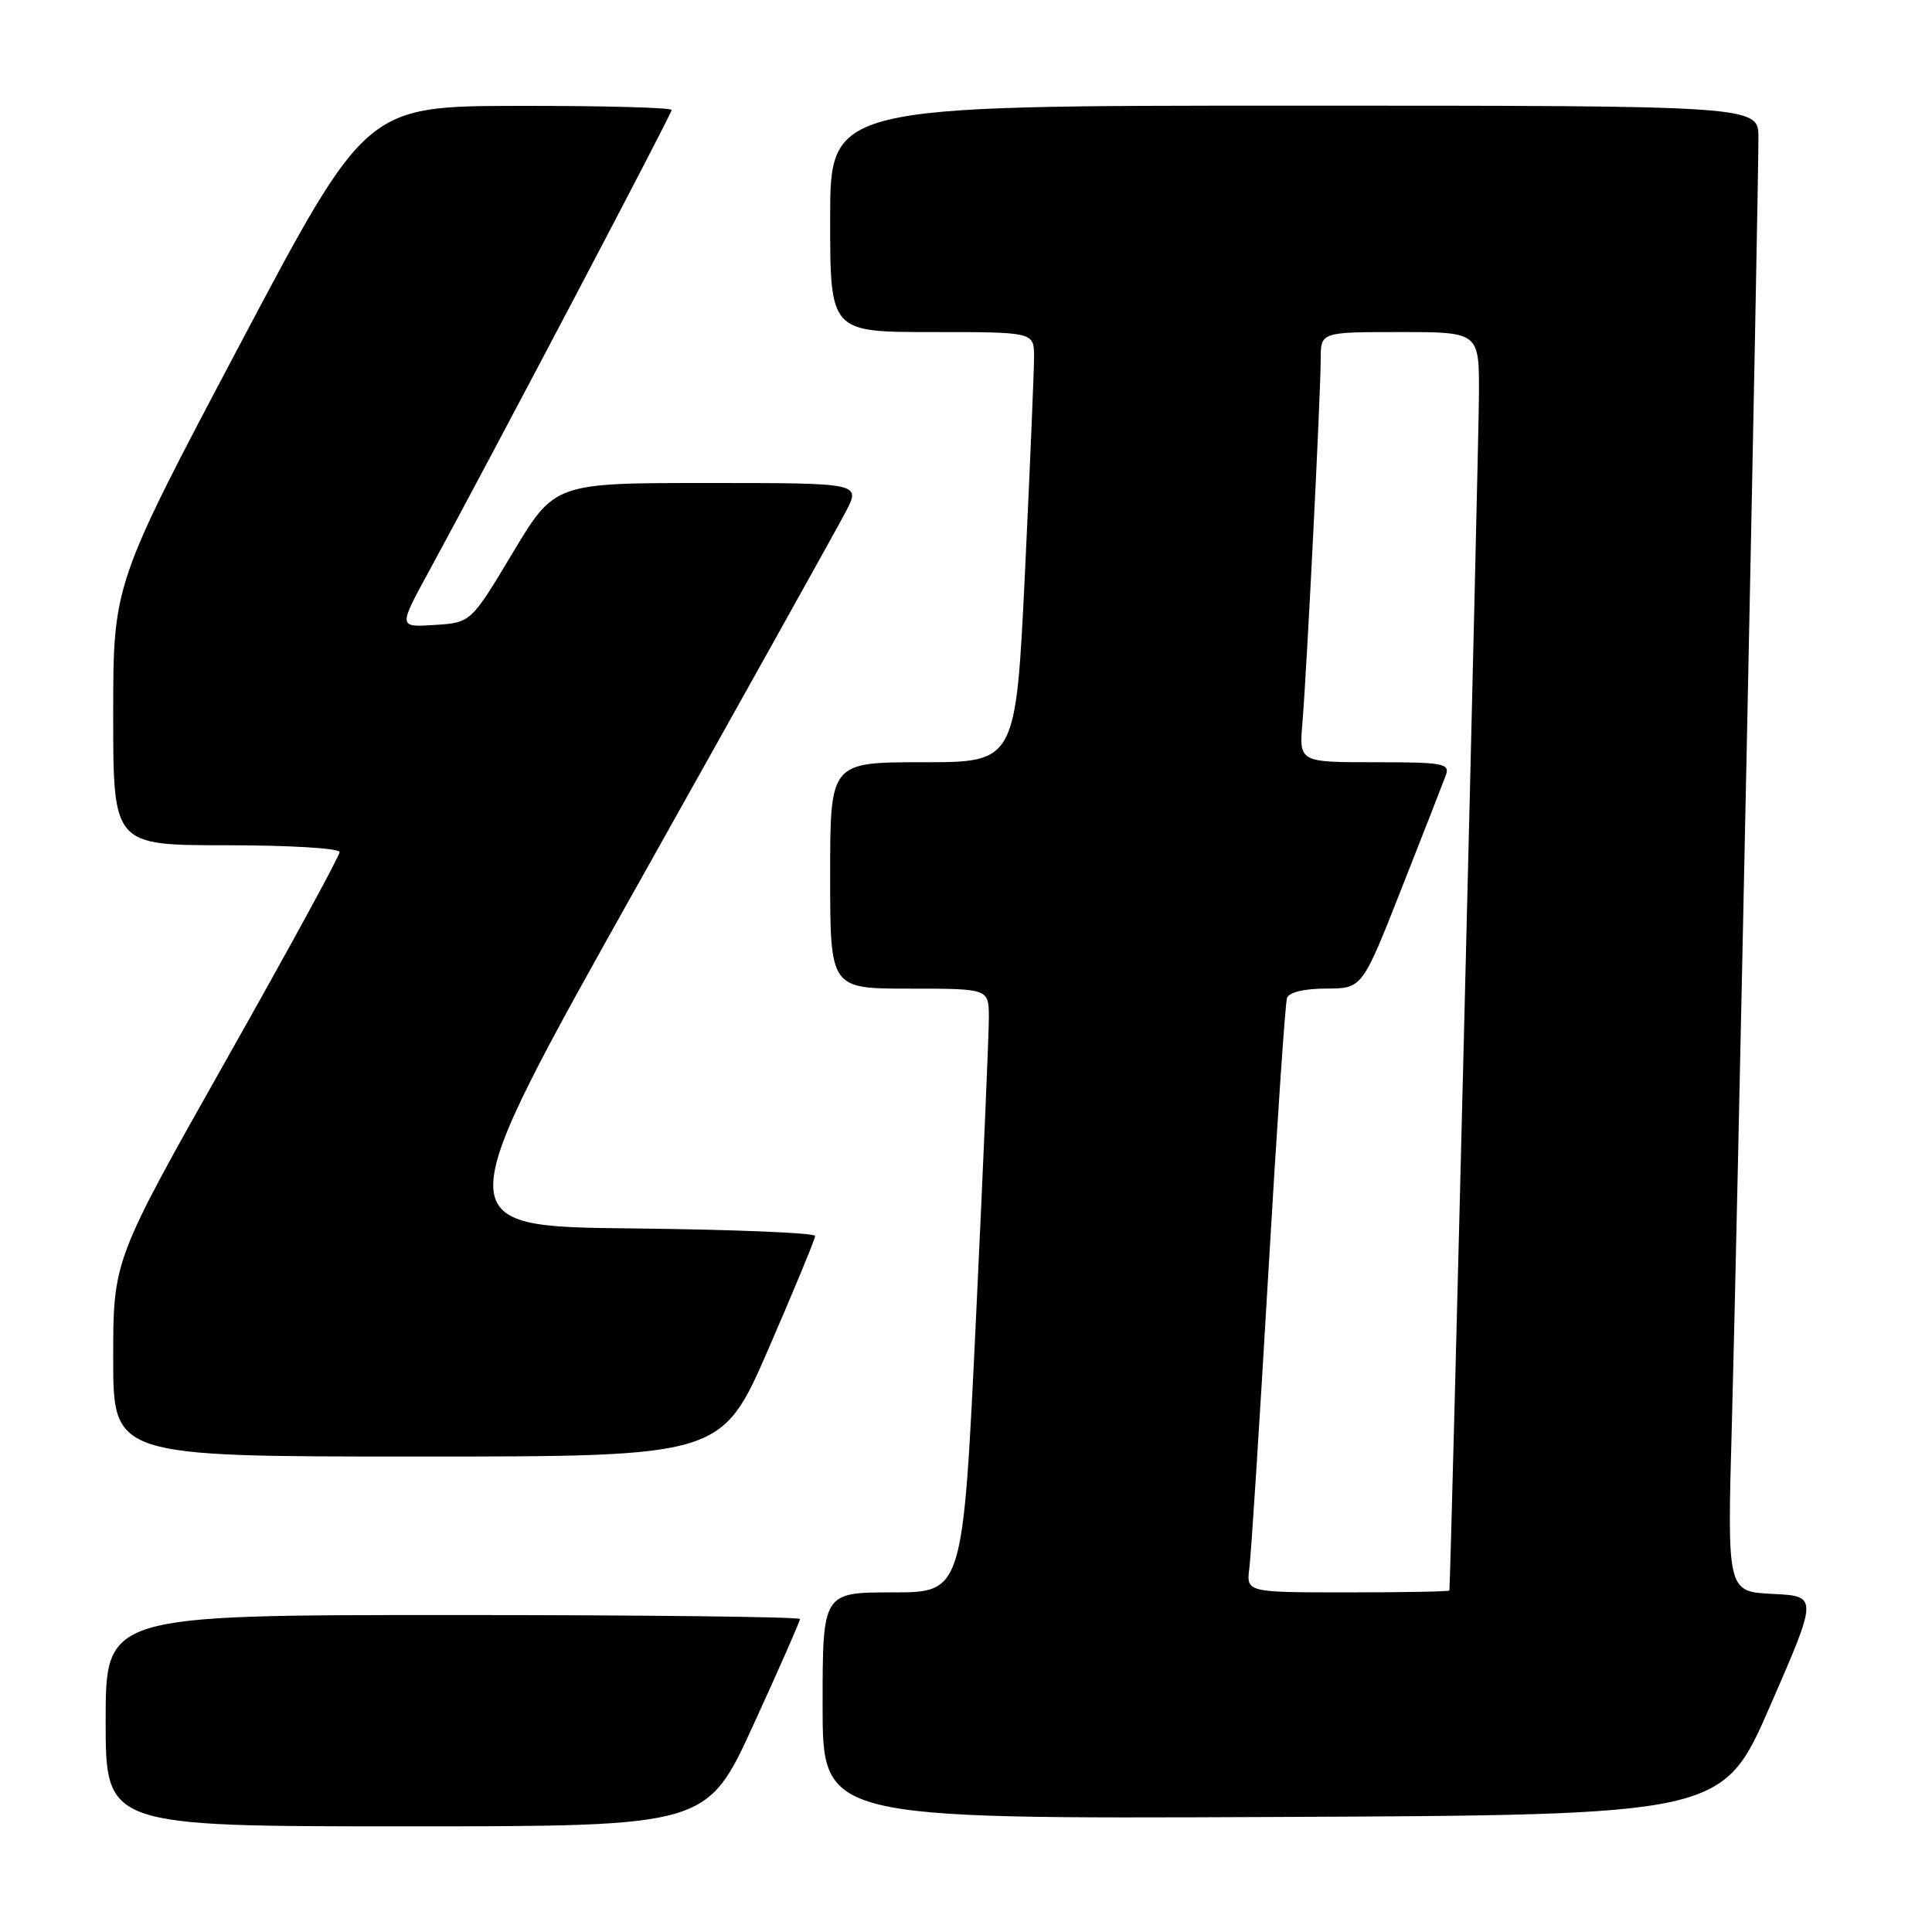 <?xml version="1.0" encoding="UTF-8" standalone="no"?>
<!DOCTYPE svg PUBLIC "-//W3C//DTD SVG 1.1//EN" "http://www.w3.org/Graphics/SVG/1.1/DTD/svg11.dtd" >
<svg xmlns="http://www.w3.org/2000/svg" xmlns:xlink="http://www.w3.org/1999/xlink" version="1.1" viewBox="0 0 256 256">
 <g >
 <path fill="currentColor"
d=" M 99.84 228.53 C 103.23 221.13 106.00 214.83 106.00 214.53 C 106.00 214.24 85.30 214.00 60.00 214.00 C 14.00 214.00 14.00 214.00 14.00 228.00 C 14.00 242.00 14.00 242.00 53.84 242.00 C 93.68 242.00 93.68 242.00 99.84 228.53 Z  M 234.57 226.00 C 240.89 211.50 240.89 211.50 234.88 211.20 C 228.86 210.90 228.86 210.90 229.48 188.70 C 230.11 166.27 233.00 26.11 233.00 18.25 C 233.00 14.00 233.00 14.00 171.50 14.00 C 110.00 14.00 110.00 14.00 110.00 29.00 C 110.00 44.00 110.00 44.00 123.50 44.00 C 137.00 44.00 137.00 44.00 137.02 47.25 C 137.02 49.04 136.48 61.86 135.82 75.75 C 134.60 101.00 134.60 101.00 122.30 101.00 C 110.00 101.00 110.00 101.00 110.00 116.00 C 110.00 131.00 110.00 131.00 120.50 131.00 C 131.00 131.00 131.00 131.00 131.03 134.75 C 131.04 136.81 130.27 154.81 129.32 174.75 C 127.59 211.00 127.59 211.00 118.29 211.00 C 109.00 211.00 109.00 211.00 109.00 226.01 C 109.00 241.02 109.00 241.02 168.63 240.76 C 228.26 240.50 228.26 240.50 234.57 226.00 Z  M 101.82 178.75 C 105.22 170.91 108.01 164.17 108.01 163.77 C 108.00 163.36 97.00 162.91 83.55 162.77 C 59.11 162.50 59.11 162.50 84.63 117.00 C 98.67 91.97 111.03 69.81 112.10 67.75 C 114.04 64.00 114.04 64.00 93.76 64.00 C 73.49 64.00 73.49 64.00 67.94 73.25 C 62.40 82.50 62.40 82.50 57.60 82.81 C 52.79 83.12 52.79 83.12 56.78 75.81 C 65.04 60.64 89.00 15.11 89.00 14.57 C 89.00 14.26 79.89 14.01 68.75 14.03 C 48.50 14.06 48.50 14.06 31.75 45.72 C 15.00 77.38 15.00 77.38 15.00 94.69 C 15.00 112.00 15.00 112.00 30.00 112.00 C 38.40 112.00 45.00 112.40 45.00 112.91 C 45.00 113.42 38.25 125.79 30.00 140.40 C 15.00 166.97 15.00 166.97 15.00 179.99 C 15.00 193.00 15.00 193.00 55.31 193.00 C 95.62 193.00 95.62 193.00 101.82 178.75 Z  M 165.55 207.75 C 165.78 205.96 166.90 188.53 168.04 169.00 C 169.18 149.47 170.30 132.94 170.53 132.25 C 170.78 131.48 172.79 131.00 175.72 130.99 C 180.50 130.98 180.50 130.98 185.71 117.74 C 188.58 110.46 191.22 103.71 191.57 102.75 C 192.16 101.16 191.31 101.00 182.18 101.00 C 172.14 101.00 172.14 101.00 172.58 95.75 C 173.16 88.81 175.00 52.16 175.00 47.59 C 175.00 44.00 175.00 44.00 185.50 44.00 C 196.00 44.00 196.00 44.00 195.97 52.25 C 195.94 59.21 192.22 210.01 192.05 210.75 C 192.02 210.89 185.95 211.00 178.56 211.00 C 165.13 211.00 165.13 211.00 165.55 207.75 Z "/>
</g>
</svg>